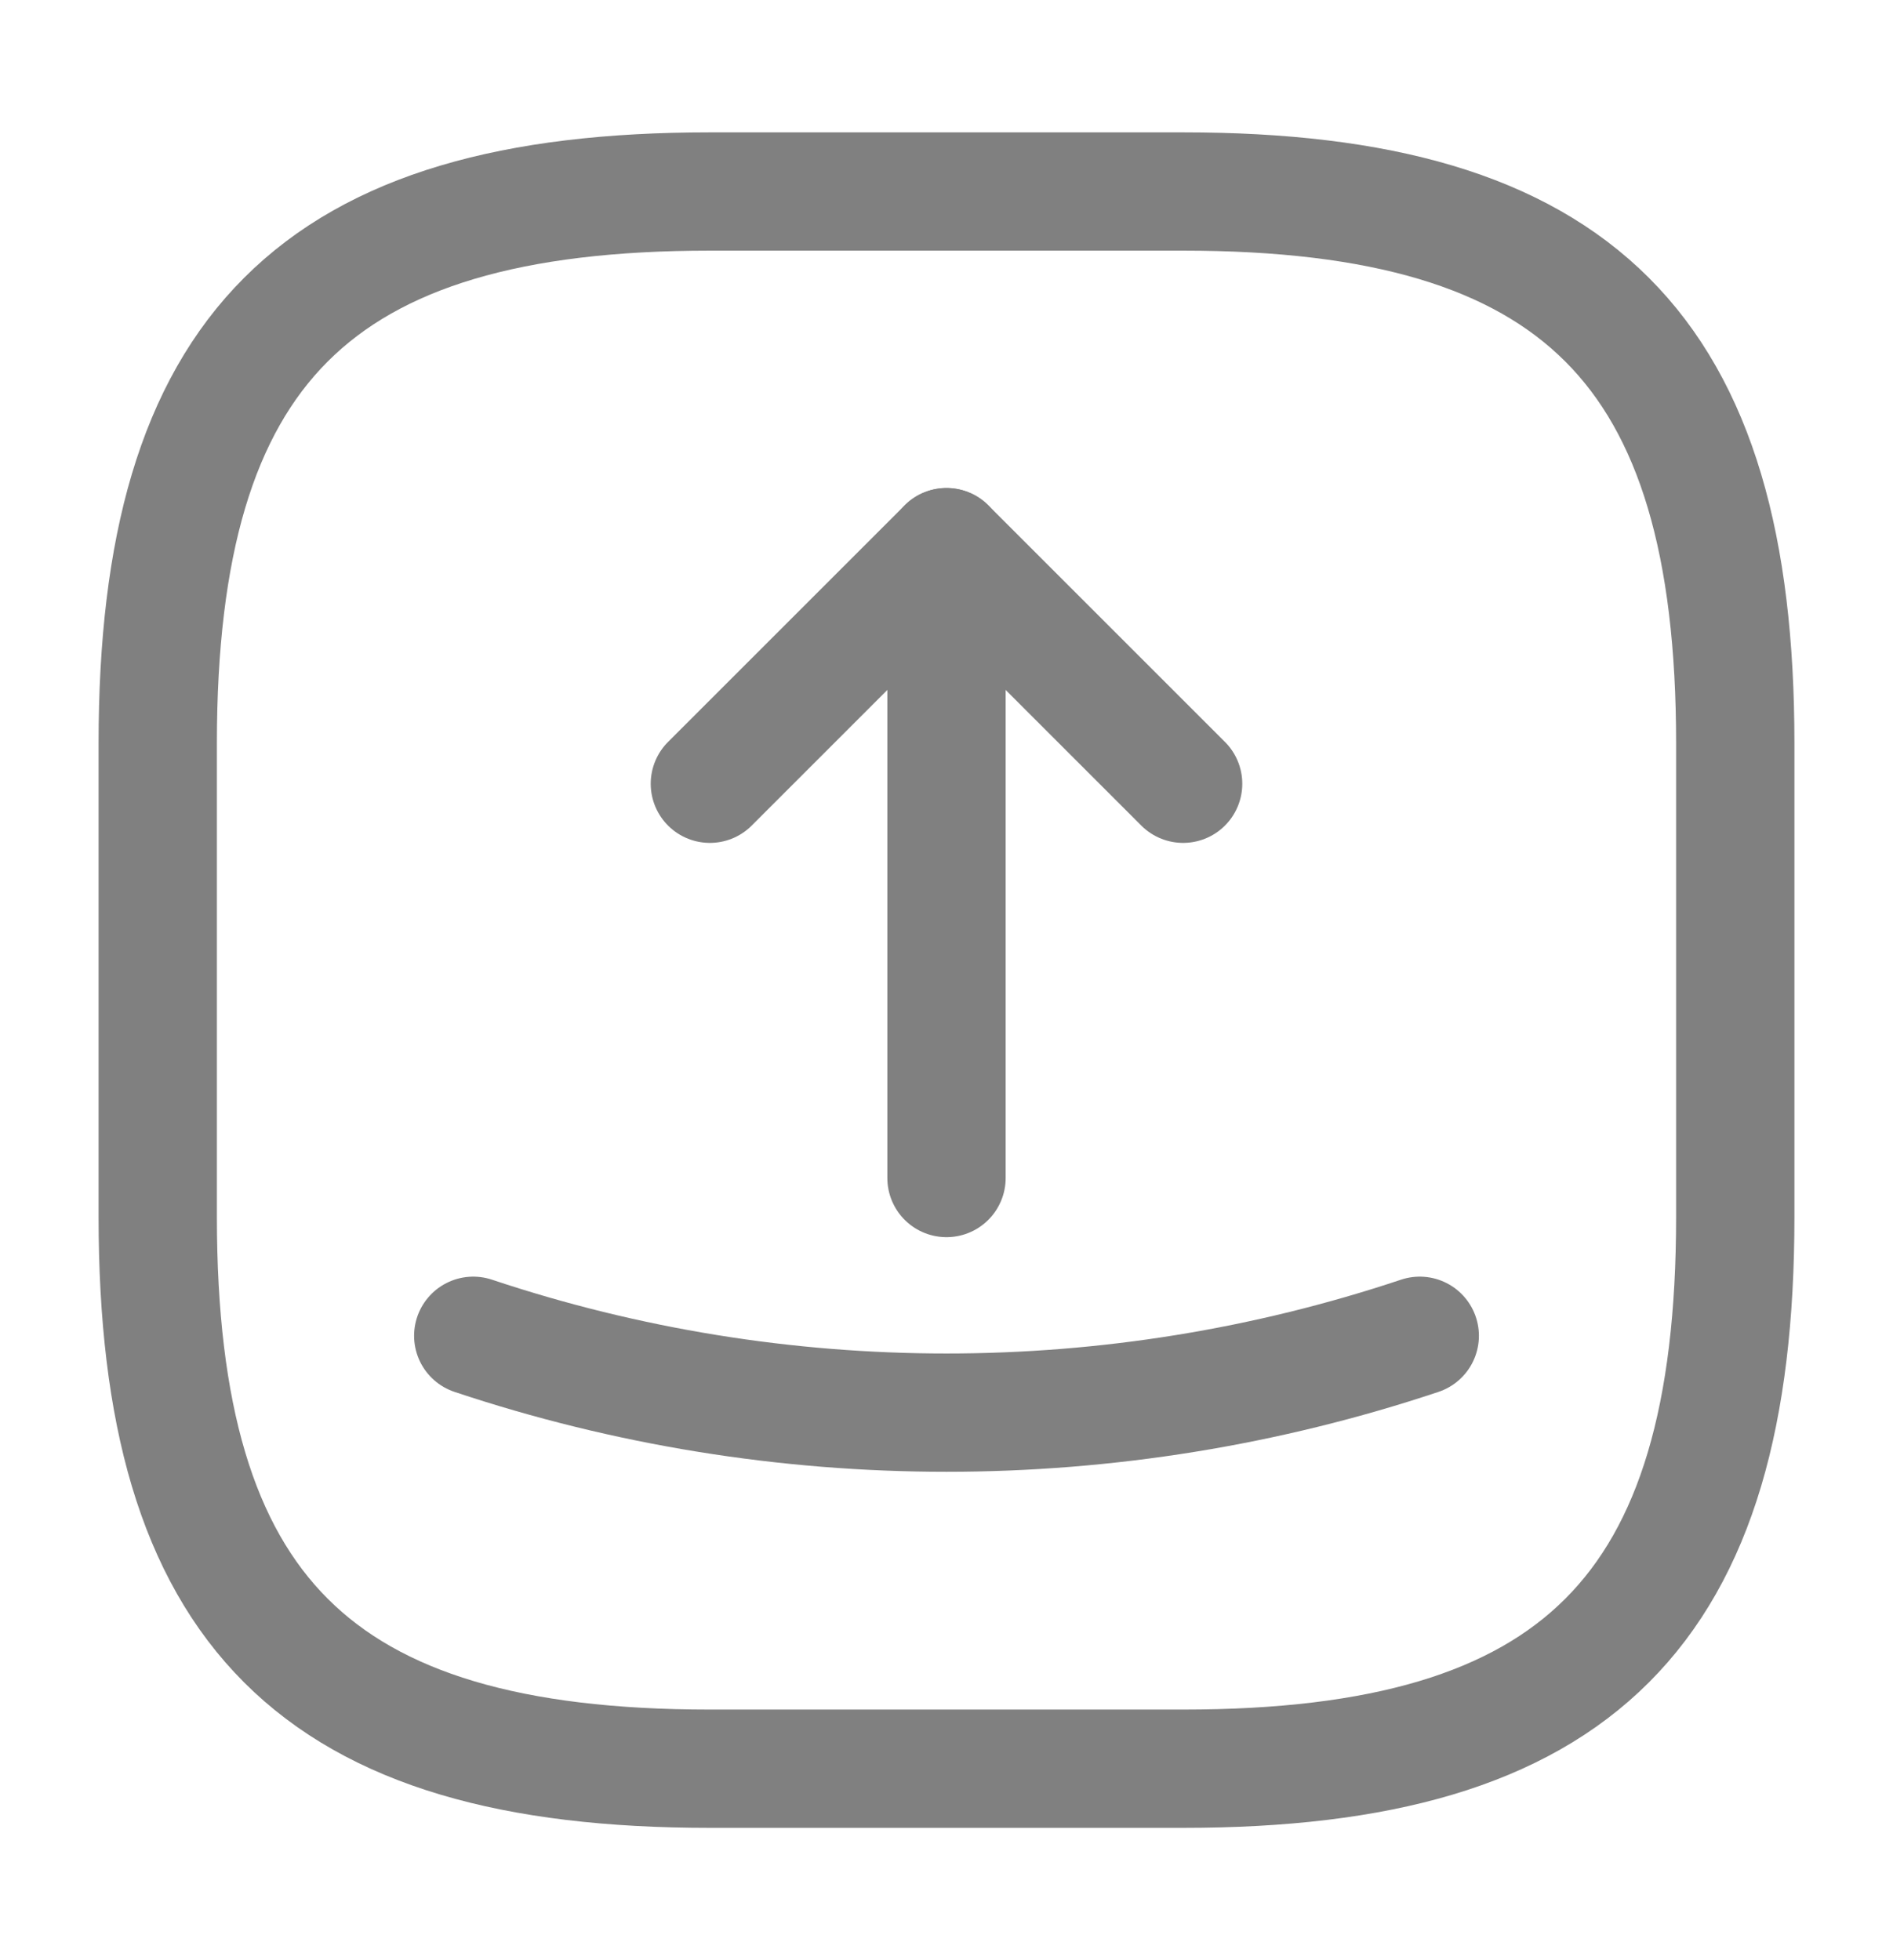 <svg width="28" height="29" viewBox="0 0 28 29" fill="none" xmlns="http://www.w3.org/2000/svg">
<path d="M10.5 26.167H17.5C23.333 26.167 25.667 23.834 25.667 18V11C25.667 5.167 23.333 2.833 17.5 2.833H10.5C4.667 2.833 2.333 5.167 2.333 11V18C2.333 23.834 4.667 26.167 10.5 26.167Z" stroke="#808080" stroke-width="1.75" stroke-linecap="round" stroke-linejoin="round"/>
<path d="M10.5 11.595L14 8.095L17.5 11.595" stroke="#808080" stroke-width="1.75" stroke-linecap="round" stroke-linejoin="round"/>
<path d="M14 8.095V17.428" stroke="#808080" stroke-width="1.75" stroke-linecap="round" stroke-linejoin="round"/>
<path d="M7 19.762C11.538 21.278 16.462 21.278 21 19.762" stroke="#808080" stroke-width="1.75" stroke-linecap="round" stroke-linejoin="round"/>
</svg>
